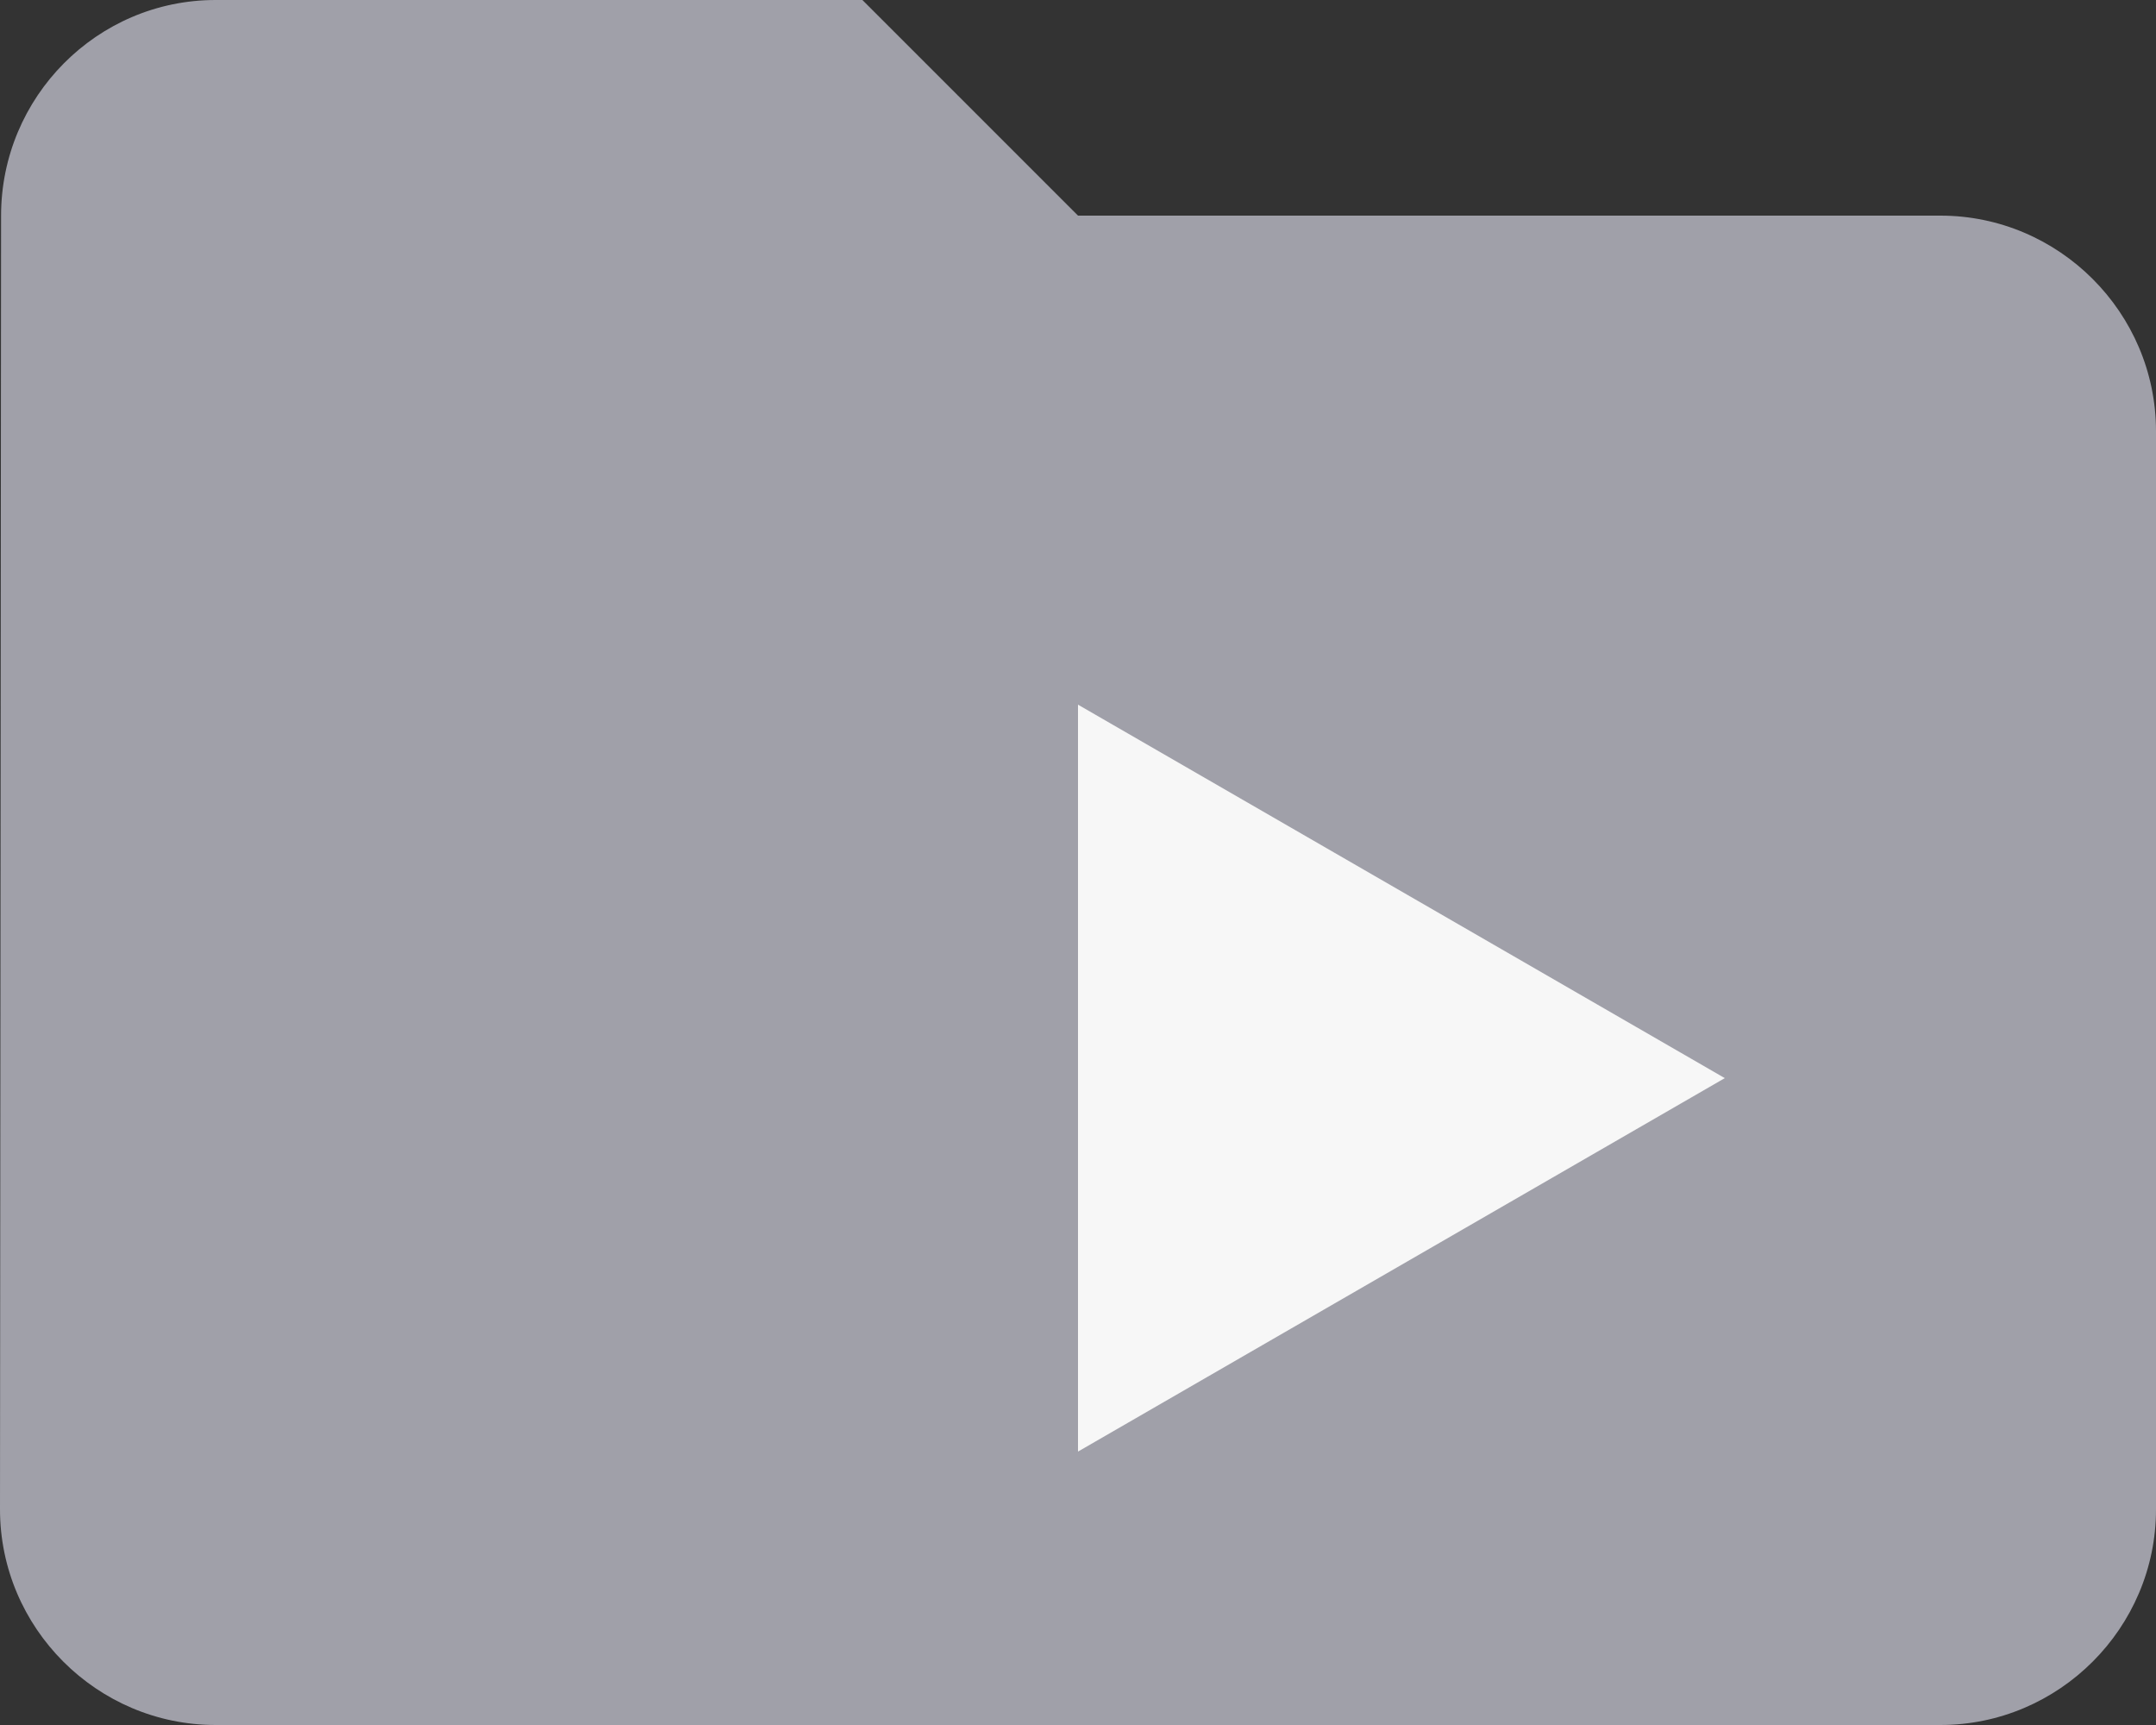 <svg width="10" height="8" viewBox="0 0 10 8" fill="none" xmlns="http://www.w3.org/2000/svg">
    <rect x="0" y="0" width="10" height="8" fill="#333333" stroke="none"/>
    <path d="M4 0H1C0.45 0 0.005 0.45 0.005 1L0 7C0 7.55 0.45 8 1 8H9C9.55 8 10 7.55 10 7V2C10 1.45 9.55 1 9 1H5L4 0Z" fill="#A0A0A9" />
    <path d="M8 5L5 6.732L5 3.268L8 5Z" fill="#F7F7F7" />
</svg>
    